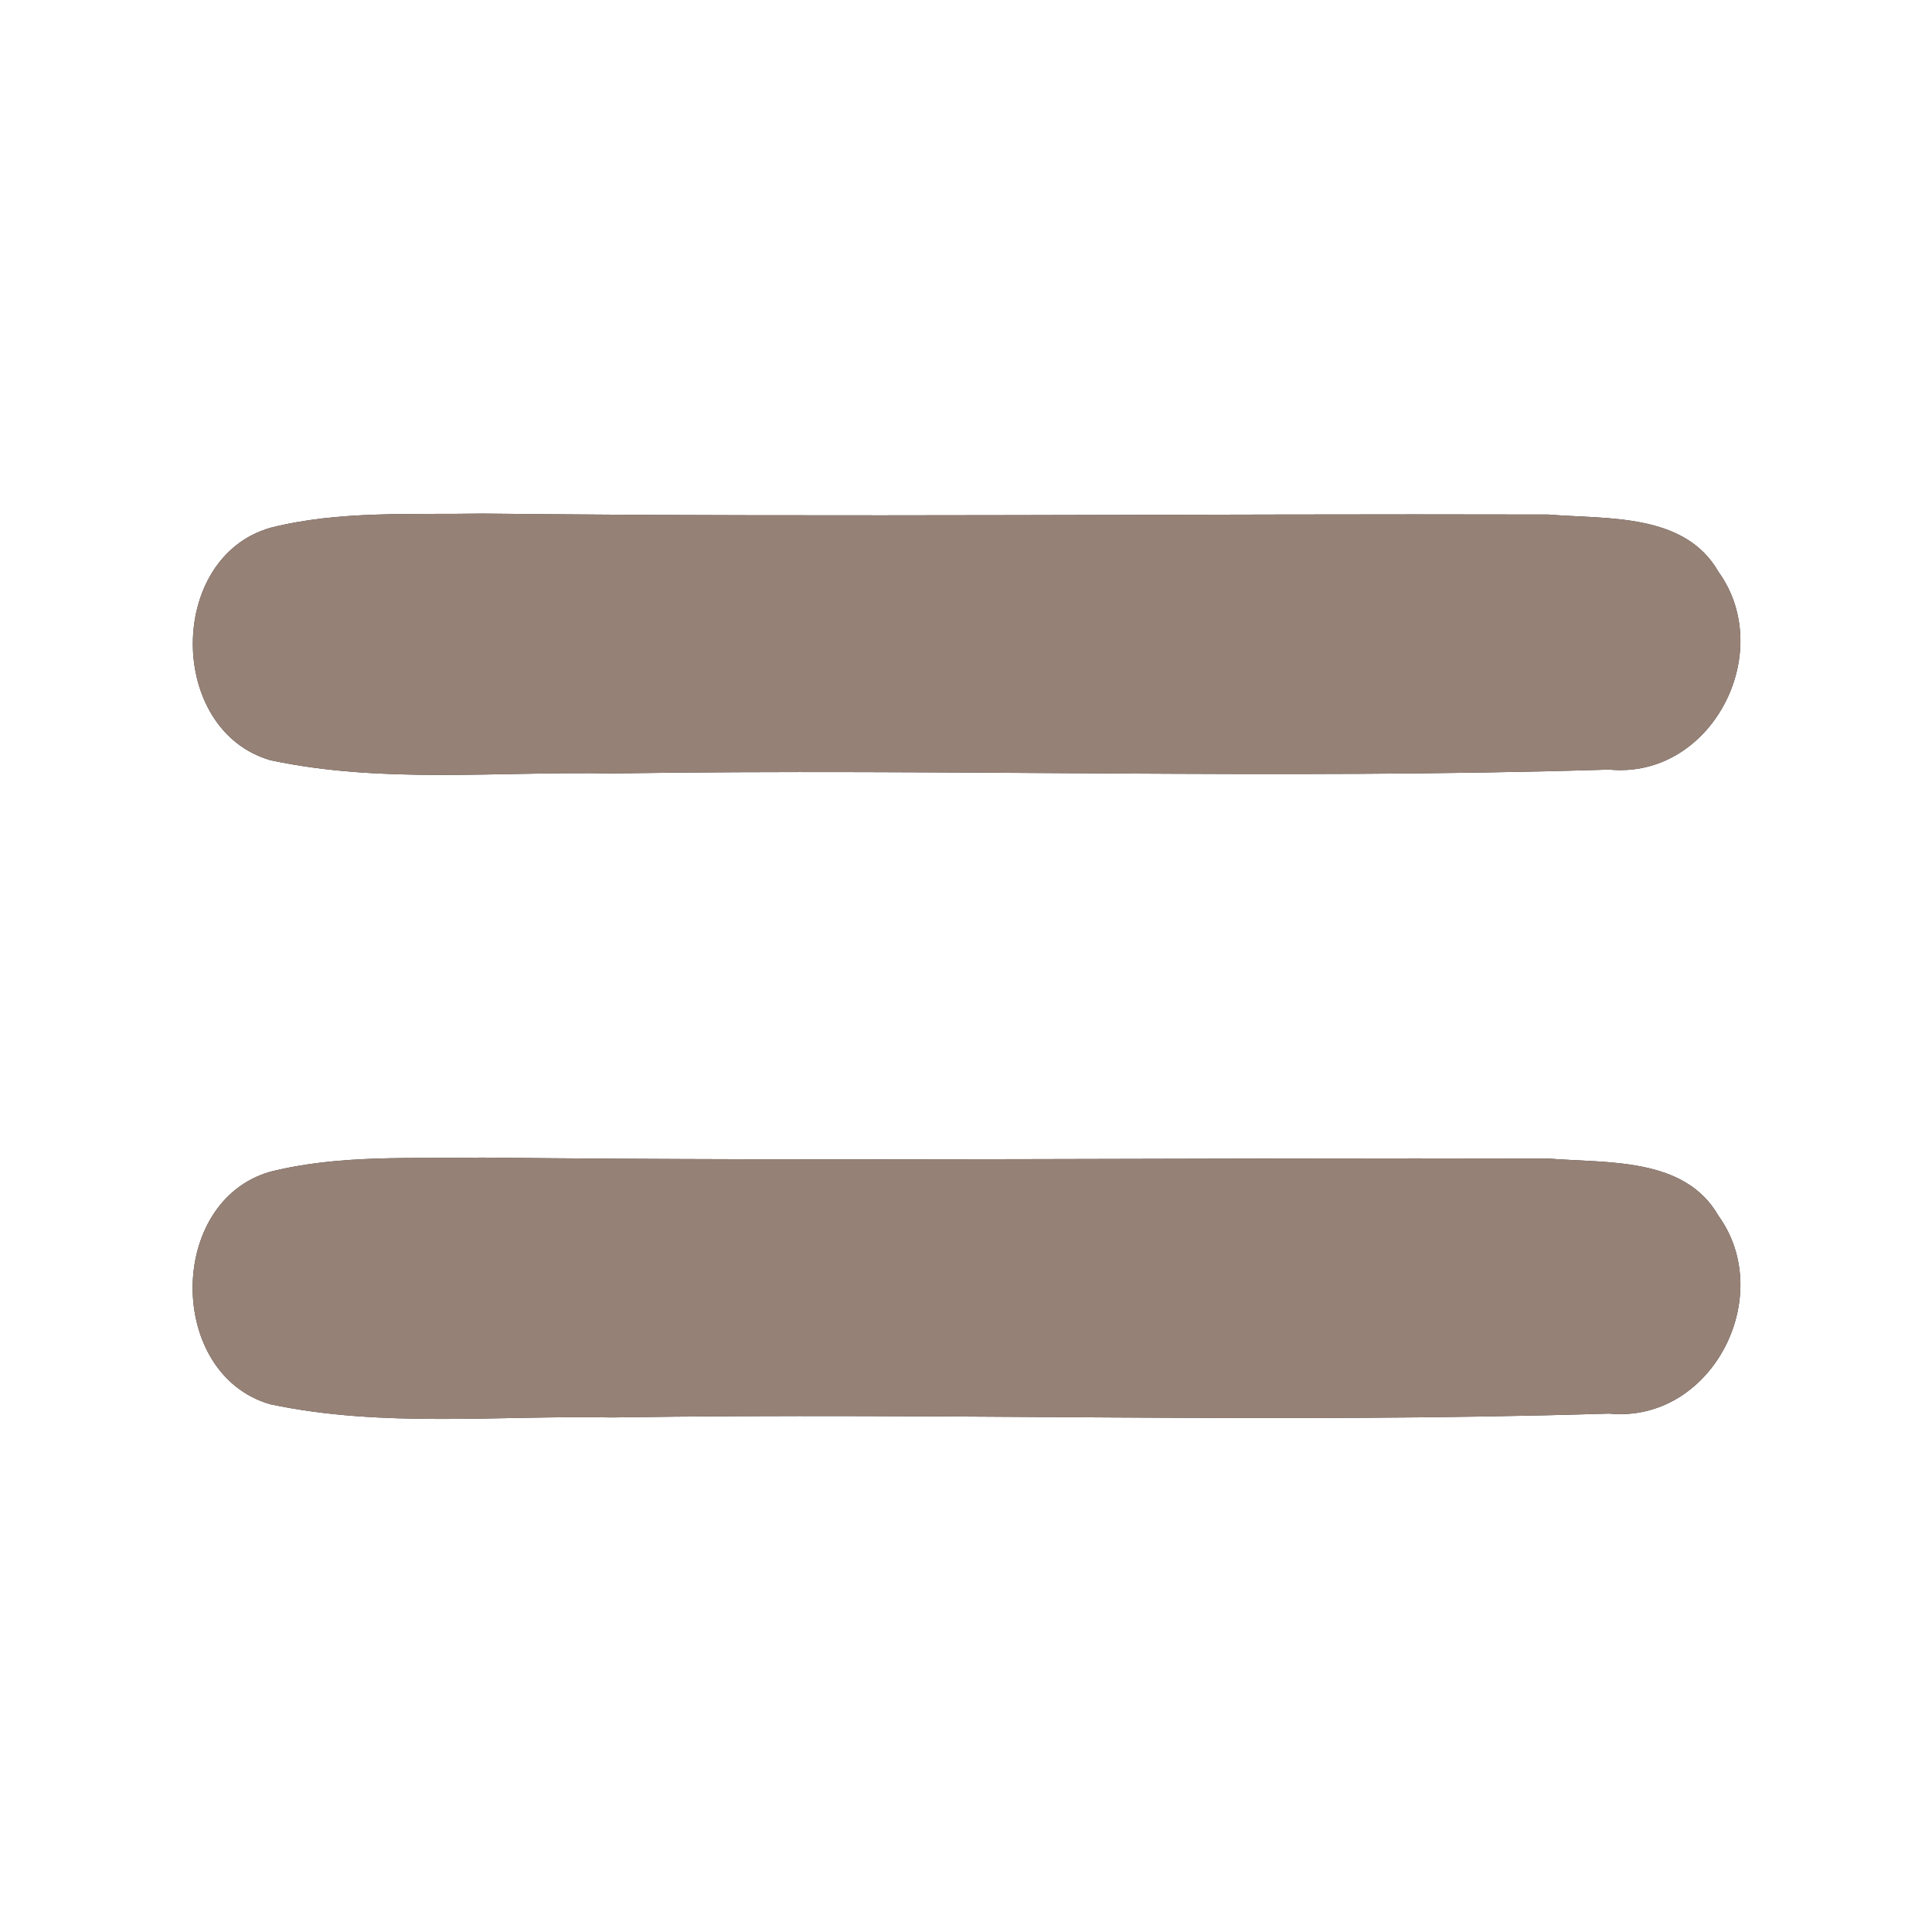<?xml version="1.0" encoding="UTF-8" ?>
<!DOCTYPE svg PUBLIC "-//W3C//DTD SVG 1.1//EN" "http://www.w3.org/Graphics/SVG/1.1/DTD/svg11.dtd">
<svg width="60pt" height="60pt" viewBox="0 0 60 60" version="1.1" xmlns="http://www.w3.org/2000/svg">
<rect x="0" y="0" width="60" height="60" fill="#333333" stroke="none"/>
<g id="#ffffffff">
<path fill="#ffffff" opacity="1.00" d=" M 0.00 0.00 L 60.00 0.00 L 60.00 60.00 L 0.00 60.00 L 0.00 0.00 M 8.40 16.39 C 5.18 17.31 5.19 22.68 8.40 23.61 C 11.88 24.35 15.47 23.95 19.01 24.02 C 29.33 23.86 39.66 24.22 49.97 23.90 C 53.15 24.21 55.18 20.27 53.37 17.76 C 52.32 15.92 49.91 16.13 48.09 15.98 C 37.05 15.95 26.01 16.07 14.97 15.95 C 12.78 15.99 10.54 15.85 8.40 16.39 M 8.39 36.39 C 5.18 37.31 5.18 42.68 8.39 43.61 C 11.88 44.35 15.48 43.95 19.01 44.02 C 29.33 43.86 39.65 44.22 49.97 43.90 C 53.15 44.21 55.18 40.27 53.37 37.76 C 52.32 35.92 49.91 36.13 48.09 35.98 C 37.05 35.95 26.01 36.07 14.97 35.95 C 12.78 35.99 10.54 35.85 8.39 36.39 Z" />
</g>
<g id="#000000ff">
<path fill="#968176" opacity="1.00" d=" M 8.40 16.39 C 10.54 15.85 12.78 15.99 14.97 15.95 C 26.01 16.07 37.05 15.95 48.09 15.98 C 49.91 16.13 52.32 15.92 53.37 17.76 C 55.18 20.27 53.15 24.21 49.97 23.90 C 39.66 24.22 29.33 23.86 19.01 24.02 C 15.47 23.95 11.88 24.35 8.40 23.61 C 5.19 22.68 5.18 17.31 8.40 16.39 Z" />
<path fill="#968176" opacity="1.00" d=" M 8.39 36.39 C 10.54 35.85 12.78 35.99 14.97 35.95 C 26.01 36.07 37.05 35.95 48.09 35.98 C 49.91 36.13 52.32 35.92 53.37 37.76 C 55.18 40.27 53.15 44.21 49.97 43.90 C 39.65 44.22 29.33 43.86 19.01 44.02 C 15.48 43.95 11.88 44.35 8.39 43.61 C 5.18 42.68 5.18 37.31 8.39 36.39 Z" />
</g>
</svg>

